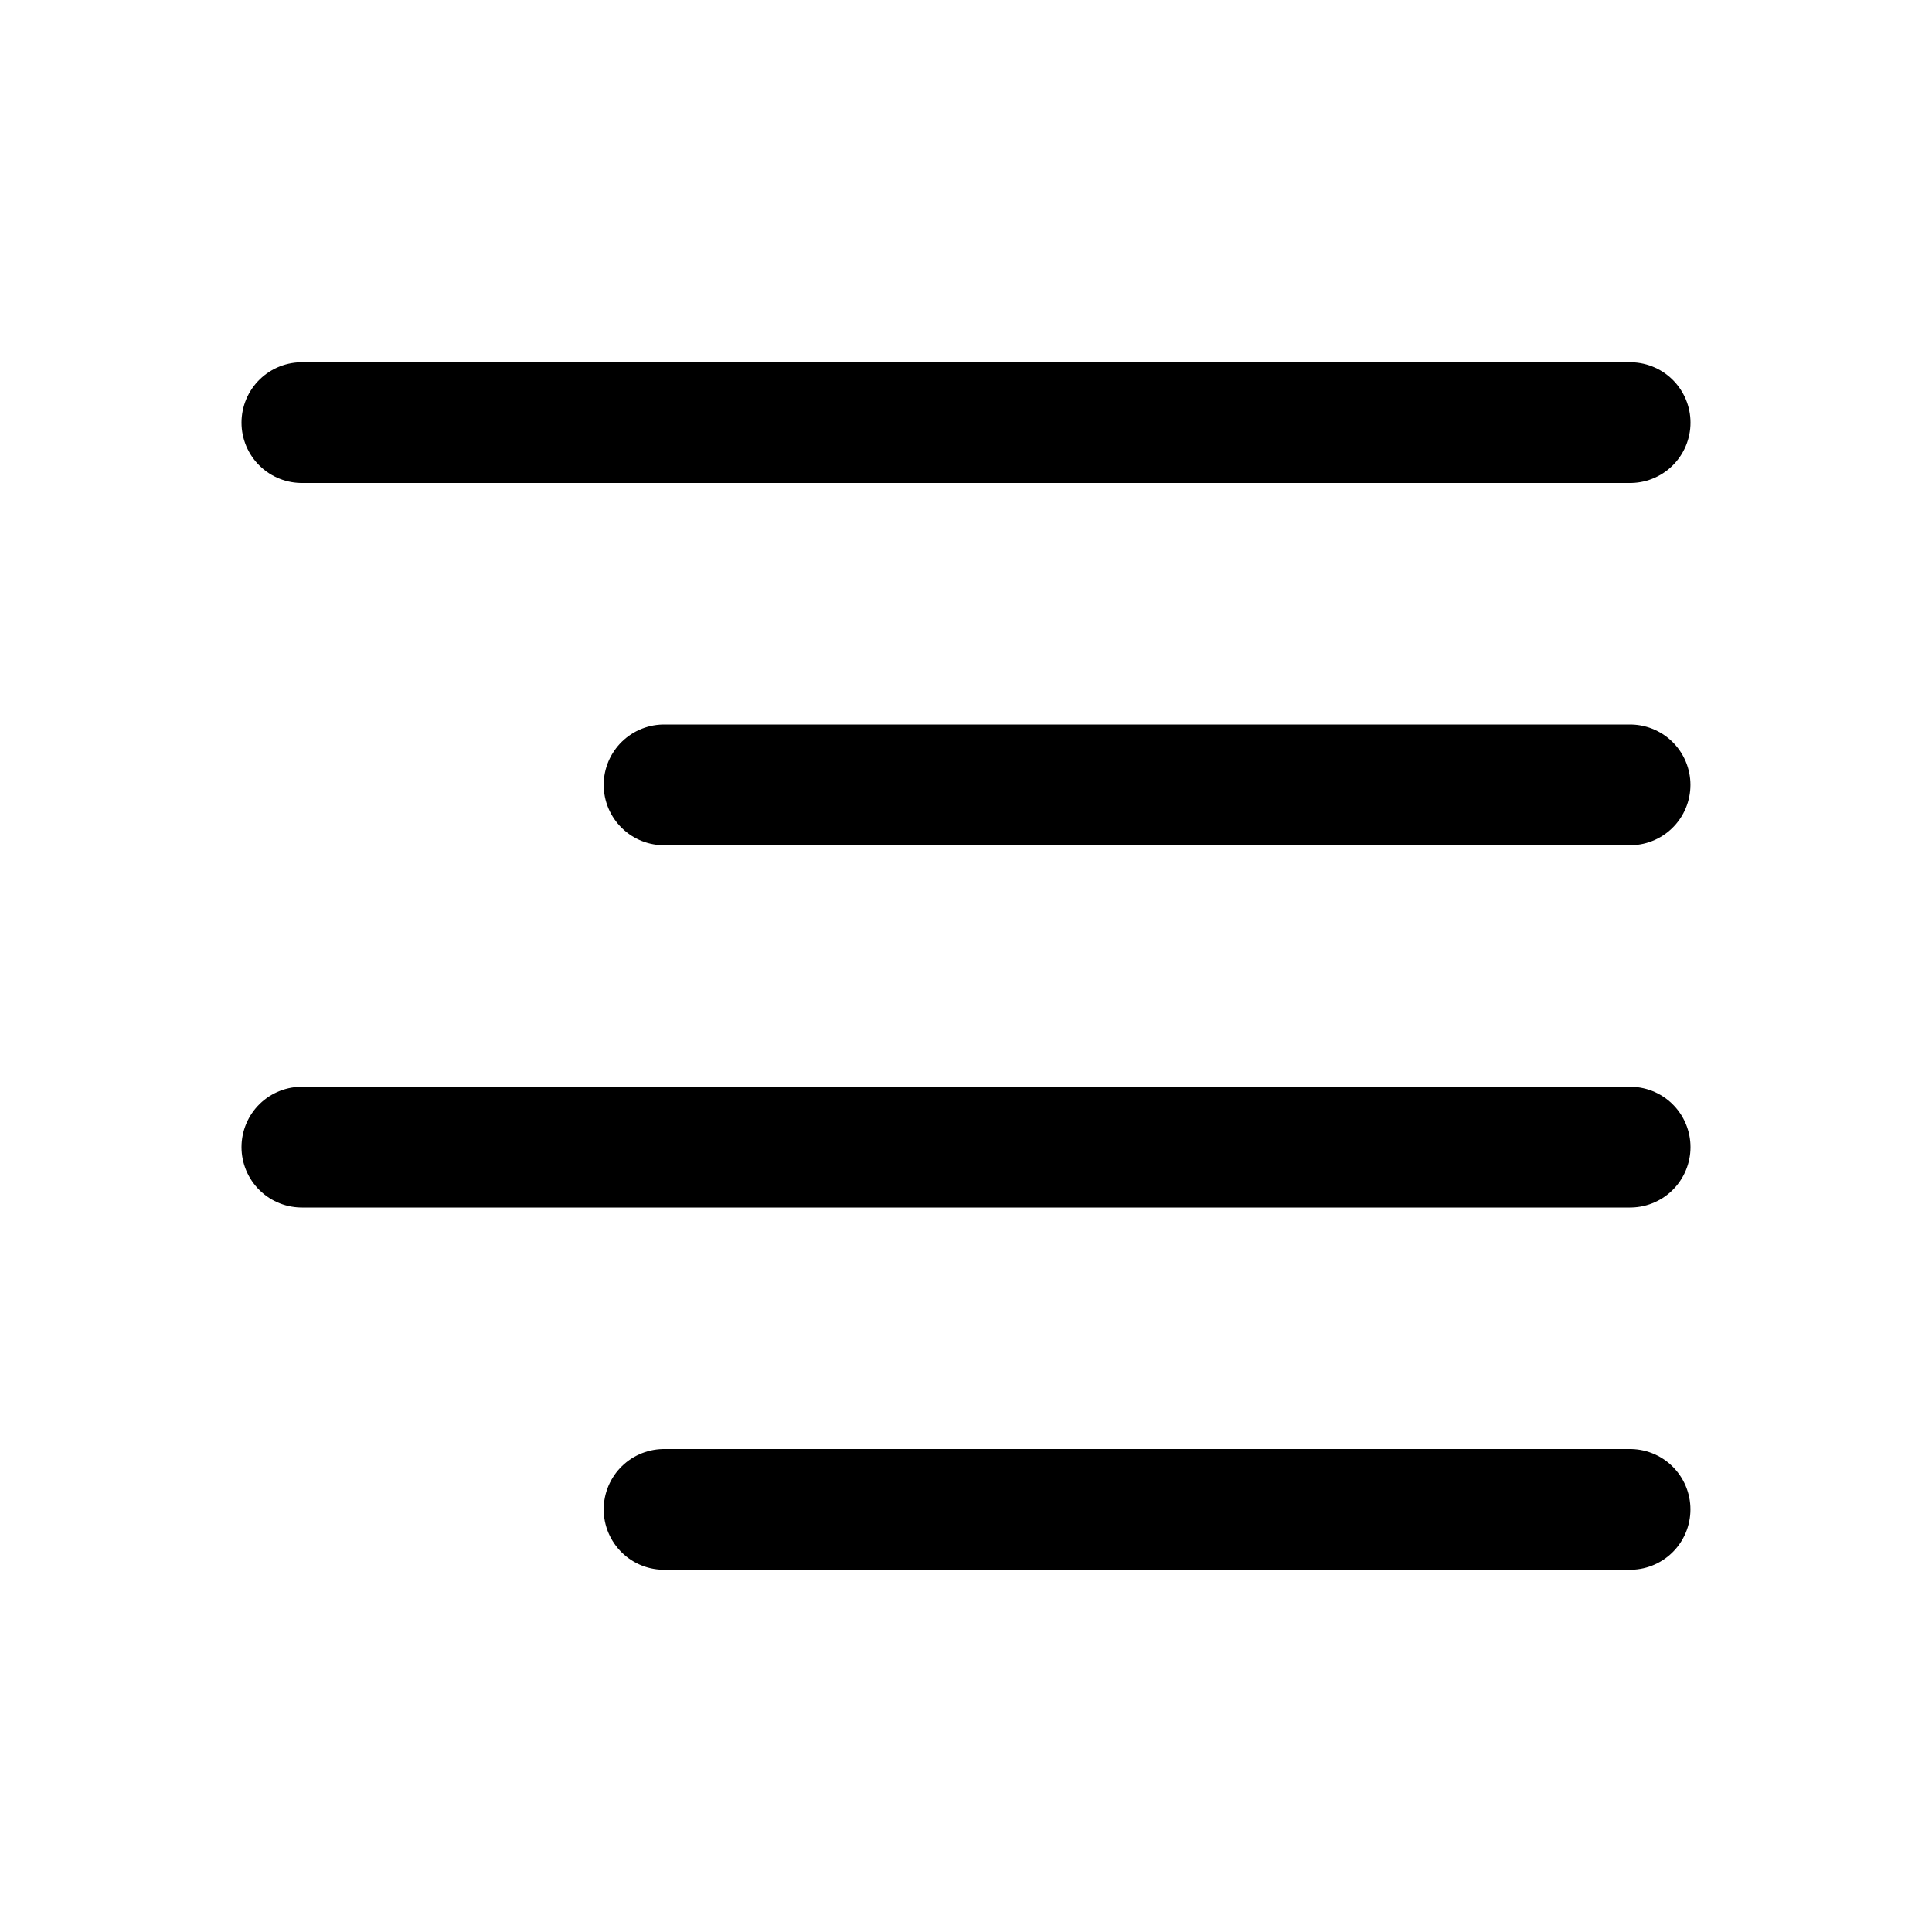 <svg xmlns="http://www.w3.org/2000/svg" width="32" height="32" viewBox="0 0 32 32"><rect width="32" height="32" fill="#fff" opacity="0"/><g transform="translate(5.333 8)"><line x1="16" transform="translate(5.666 5)" fill="none" stroke="#000" stroke-linecap="round" stroke-linejoin="round" stroke-width="2"/><line x1="22" transform="translate(-0.333 -1)" fill="none" stroke="#000" stroke-linecap="round" stroke-linejoin="round" stroke-width="2"/><line x1="22" transform="translate(-0.333 11)" fill="none" stroke="#000" stroke-linecap="round" stroke-linejoin="round" stroke-width="2"/><line x1="16" transform="translate(5.666 17)" fill="none" stroke="#000" stroke-linecap="round" stroke-linejoin="round" stroke-width="2"/></g></svg>